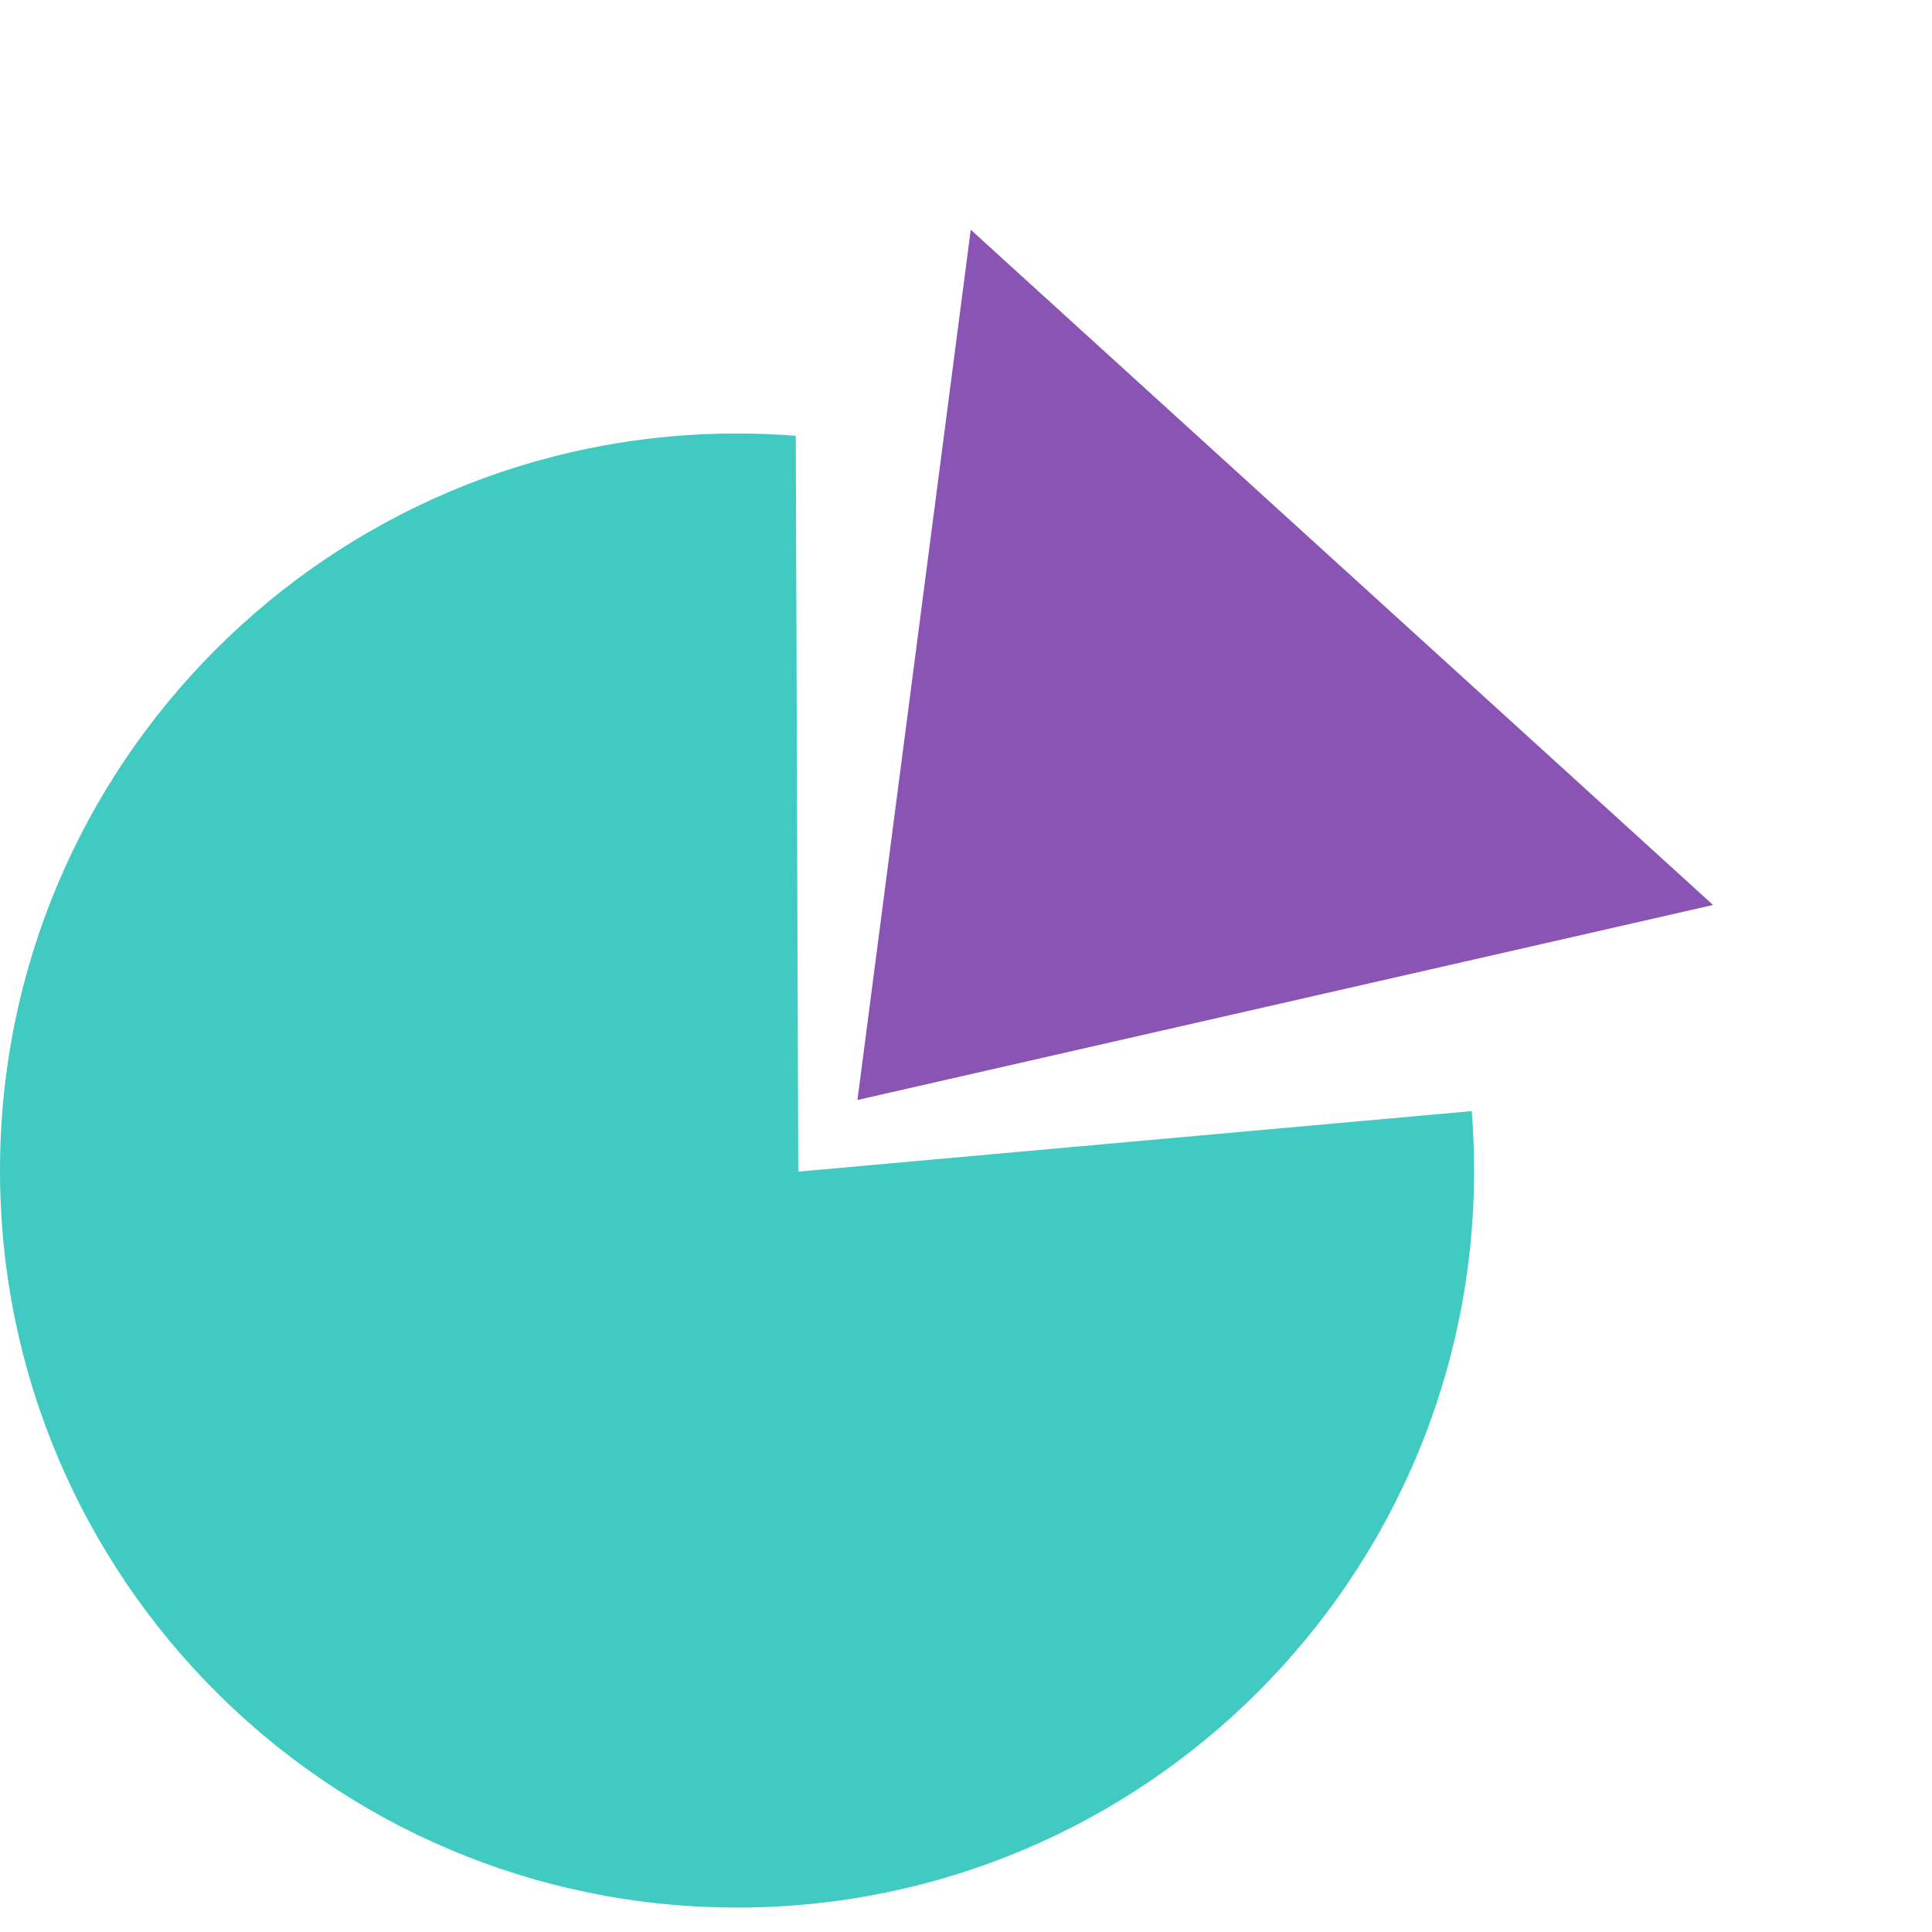 <svg width="48" height="48" viewBox="0 0 48 48" fill="none" xmlns="http://www.w3.org/2000/svg">
<g id="Group 1">
<path id="Subtract" fill-rule="evenodd" clip-rule="evenodd" d="M19.771 10.827L19.833 29.109L36.565 27.605C36.604 28.092 36.623 28.584 36.623 29.081C36.623 39.195 28.425 47.393 18.312 47.393C8.198 47.393 0 39.195 0 29.081C0 18.968 8.198 10.77 18.312 10.77C18.803 10.77 19.29 10.789 19.771 10.827Z" fill="#40CAC2"/>
<path id="Polygon 2" d="M21.303 27.329L24.118 5.708L42.561 22.484L21.303 27.329Z" fill="#8A54B4"/>
</g>
</svg>

